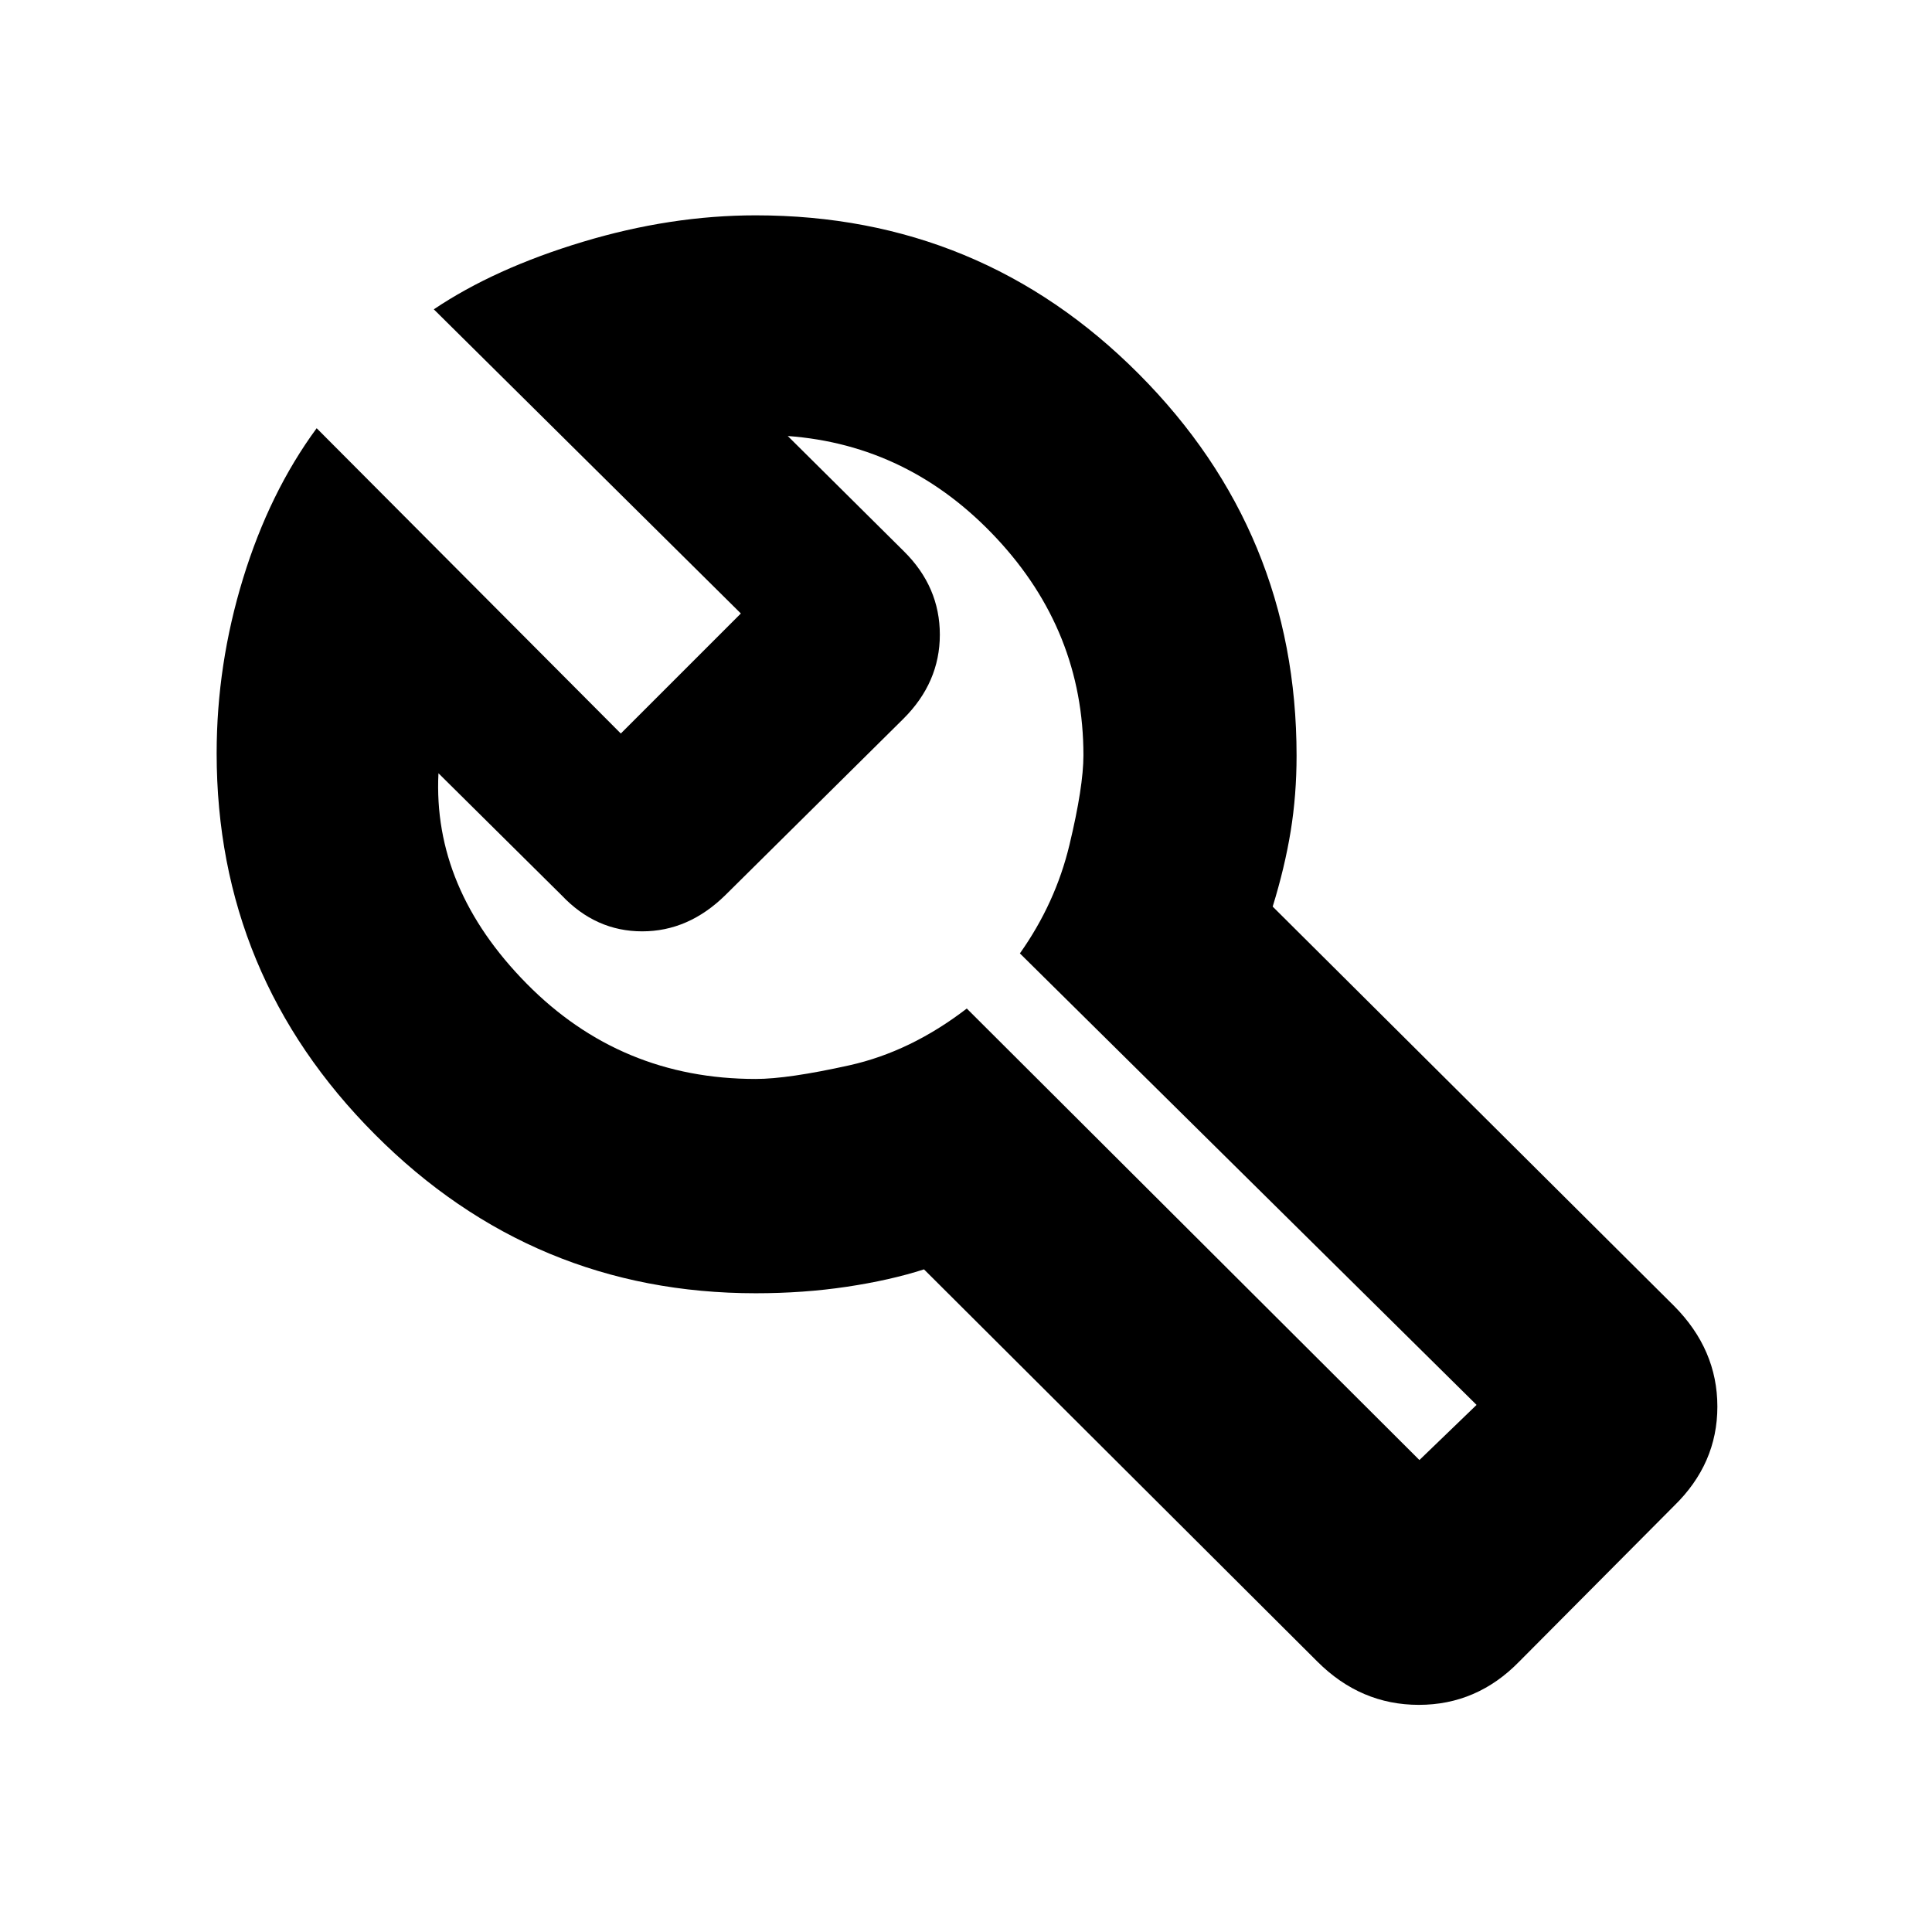 <svg xmlns="http://www.w3.org/2000/svg" height="20" viewBox="0 -960 960 960" width="20"><path d="M654.57-134.39 459.13-329.26q-16.87 5.43-38.39 8.65-21.52 3.22-45.22 3.22-110.52 0-189.19-78.89-78.68-78.89-78.68-189.42 0-44.08 13.13-86.87 13.13-42.78 36.57-74.65l151.13 151.7 59.65-59.65L215.56-806.3q30.18-20.31 73.92-33.5 43.74-13.2 86.04-13.2 111.81 0 190.27 78.75 78.47 78.75 78.47 189.74 0 19.52-2.93 37.54-2.94 18.01-8.94 37.45l199.44 198.43q21.52 21.65 21.52 50.02 0 28.38-21.52 49.33l-76.92 77.35q-20.97 21.52-49.89 21.52-28.93 0-50.45-21.52Zm50.73-100.13 28.4-27.39-226.92-224.35q17.7-25 24.63-53.94 6.94-28.93 6.94-44.5 0-61.67-43.26-107.94-43.26-46.27-103.66-50.71l57.74 57.31Q467-668.4 467-644.63q0 23.76-18.12 41.8l-88.42 87.58q-18.32 18.03-41.35 18.03-23.04 0-39.94-17.82l-61.3-60.74Q215-518.57 261.7-471.22q46.69 47.35 113.82 47.35 16 0 46.5-6.78t58.37-28.22L705.3-234.52ZM476.57-488.65Z"/></svg>